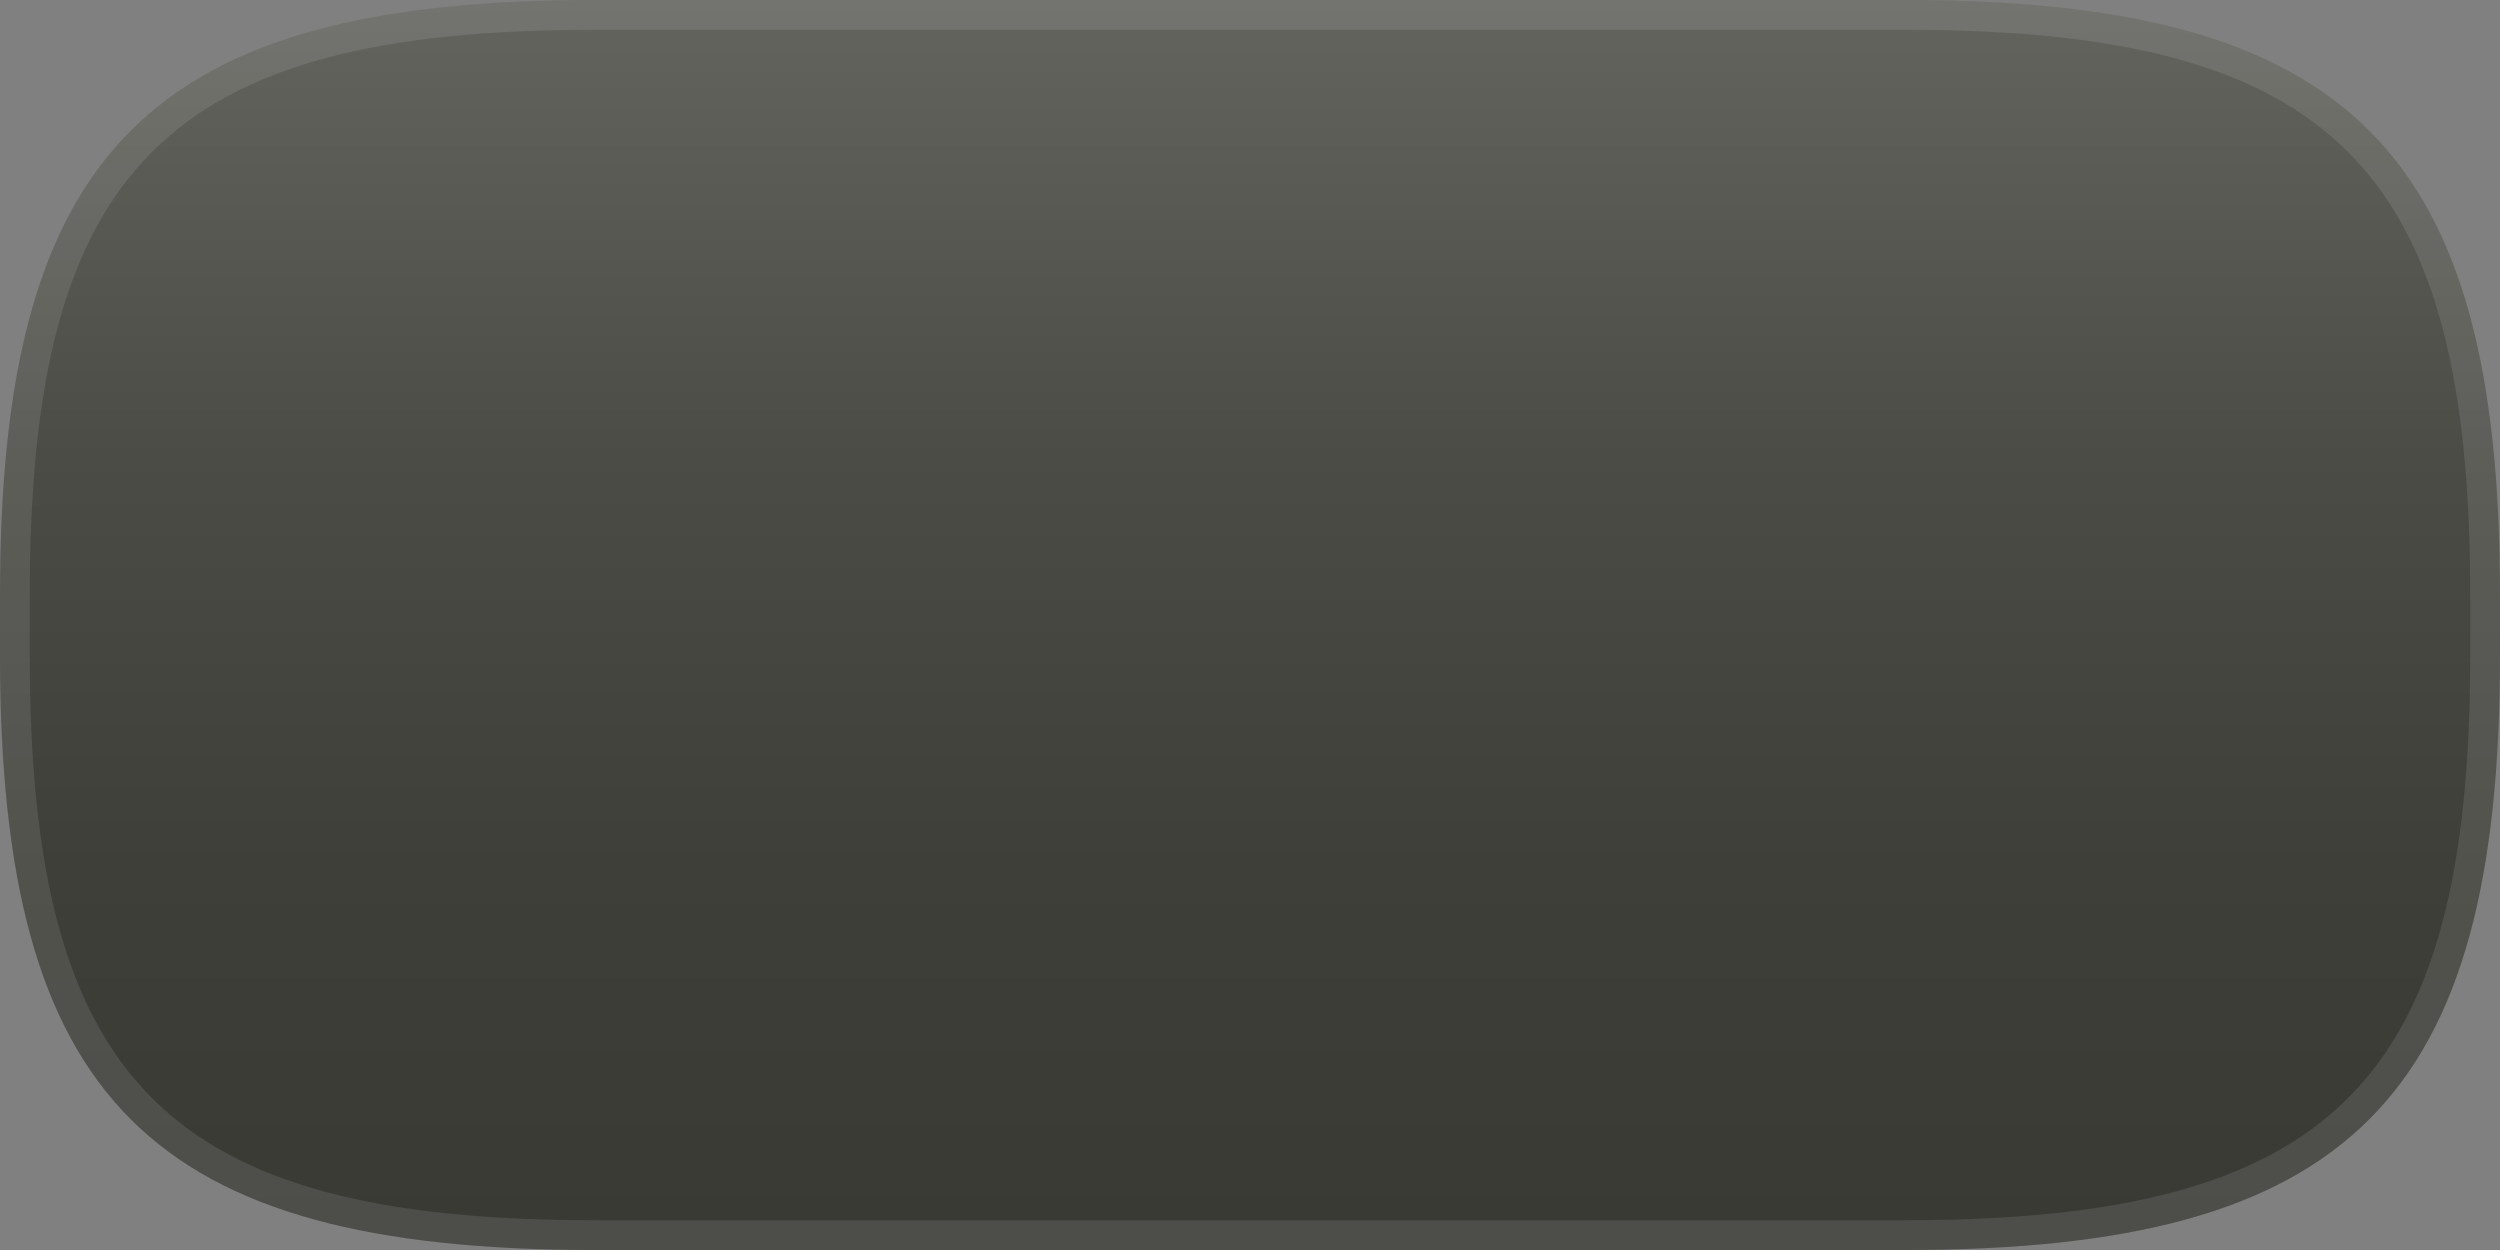 <?xml version="1.0" encoding="UTF-8"?>
<!DOCTYPE svg PUBLIC "-//W3C//DTD SVG 1.1 Tiny//EN" "http://www.w3.org/Graphics/SVG/1.1/DTD/svg11-tiny.dtd">
<svg baseProfile="tiny" height="42px" version="1.1" viewBox="0 0 84 42" width="84px" x="0px" xmlns="http://www.w3.org/2000/svg" xmlns:xlink="http://www.w3.org/1999/xlink" y="0px">
<rect x="0" y="0" width="84" height="42" fill="#808080" stroke="none"/>
<path d="M84,20C84,5.047,78.953,0,64,0H20C5.047,0,0,5.047,0,20v2c0,14.953,5.047,20,20,20h44  c14.953,0,20-5.047,20-20V20z" fill="url(#SVGID_1_)"/>
<path d="M64,0H20C5.047,0,0,5.047,0,20v2c0,14.953,5.047,20,20,20h44c14.953,0,20-5.047,20-20v-2  C84,5.047,78.953,0,64,0z M83,22c0,14.383-4.617,19-19,19H20C5.617,41,1,36.383,1,22v-2C1,5.617,5.617,1,20,1h44  c14.383,0,19,4.617,19,19V22z" fill="#FFFFFF" fill-opacity="0.1"/>
<defs>
<linearGradient gradientTransform="matrix(1 0 0 1 -177.02 -500.481)" gradientUnits="userSpaceOnUse" id="SVGID_1_" x1="219.02" x2="219.02" y1="500.562" y2="541.961">
<stop offset="0" style="stop-color:#64645F"/>
<stop offset="0.017" style="stop-color:#63635E"/>
<stop offset="0.369" style="stop-color:#4C4C47"/>
<stop offset="0.703" style="stop-color:#3F3F3A"/>
<stop offset="1" style="stop-color:#3A3A35"/>
</linearGradient>
</defs>
</svg>
